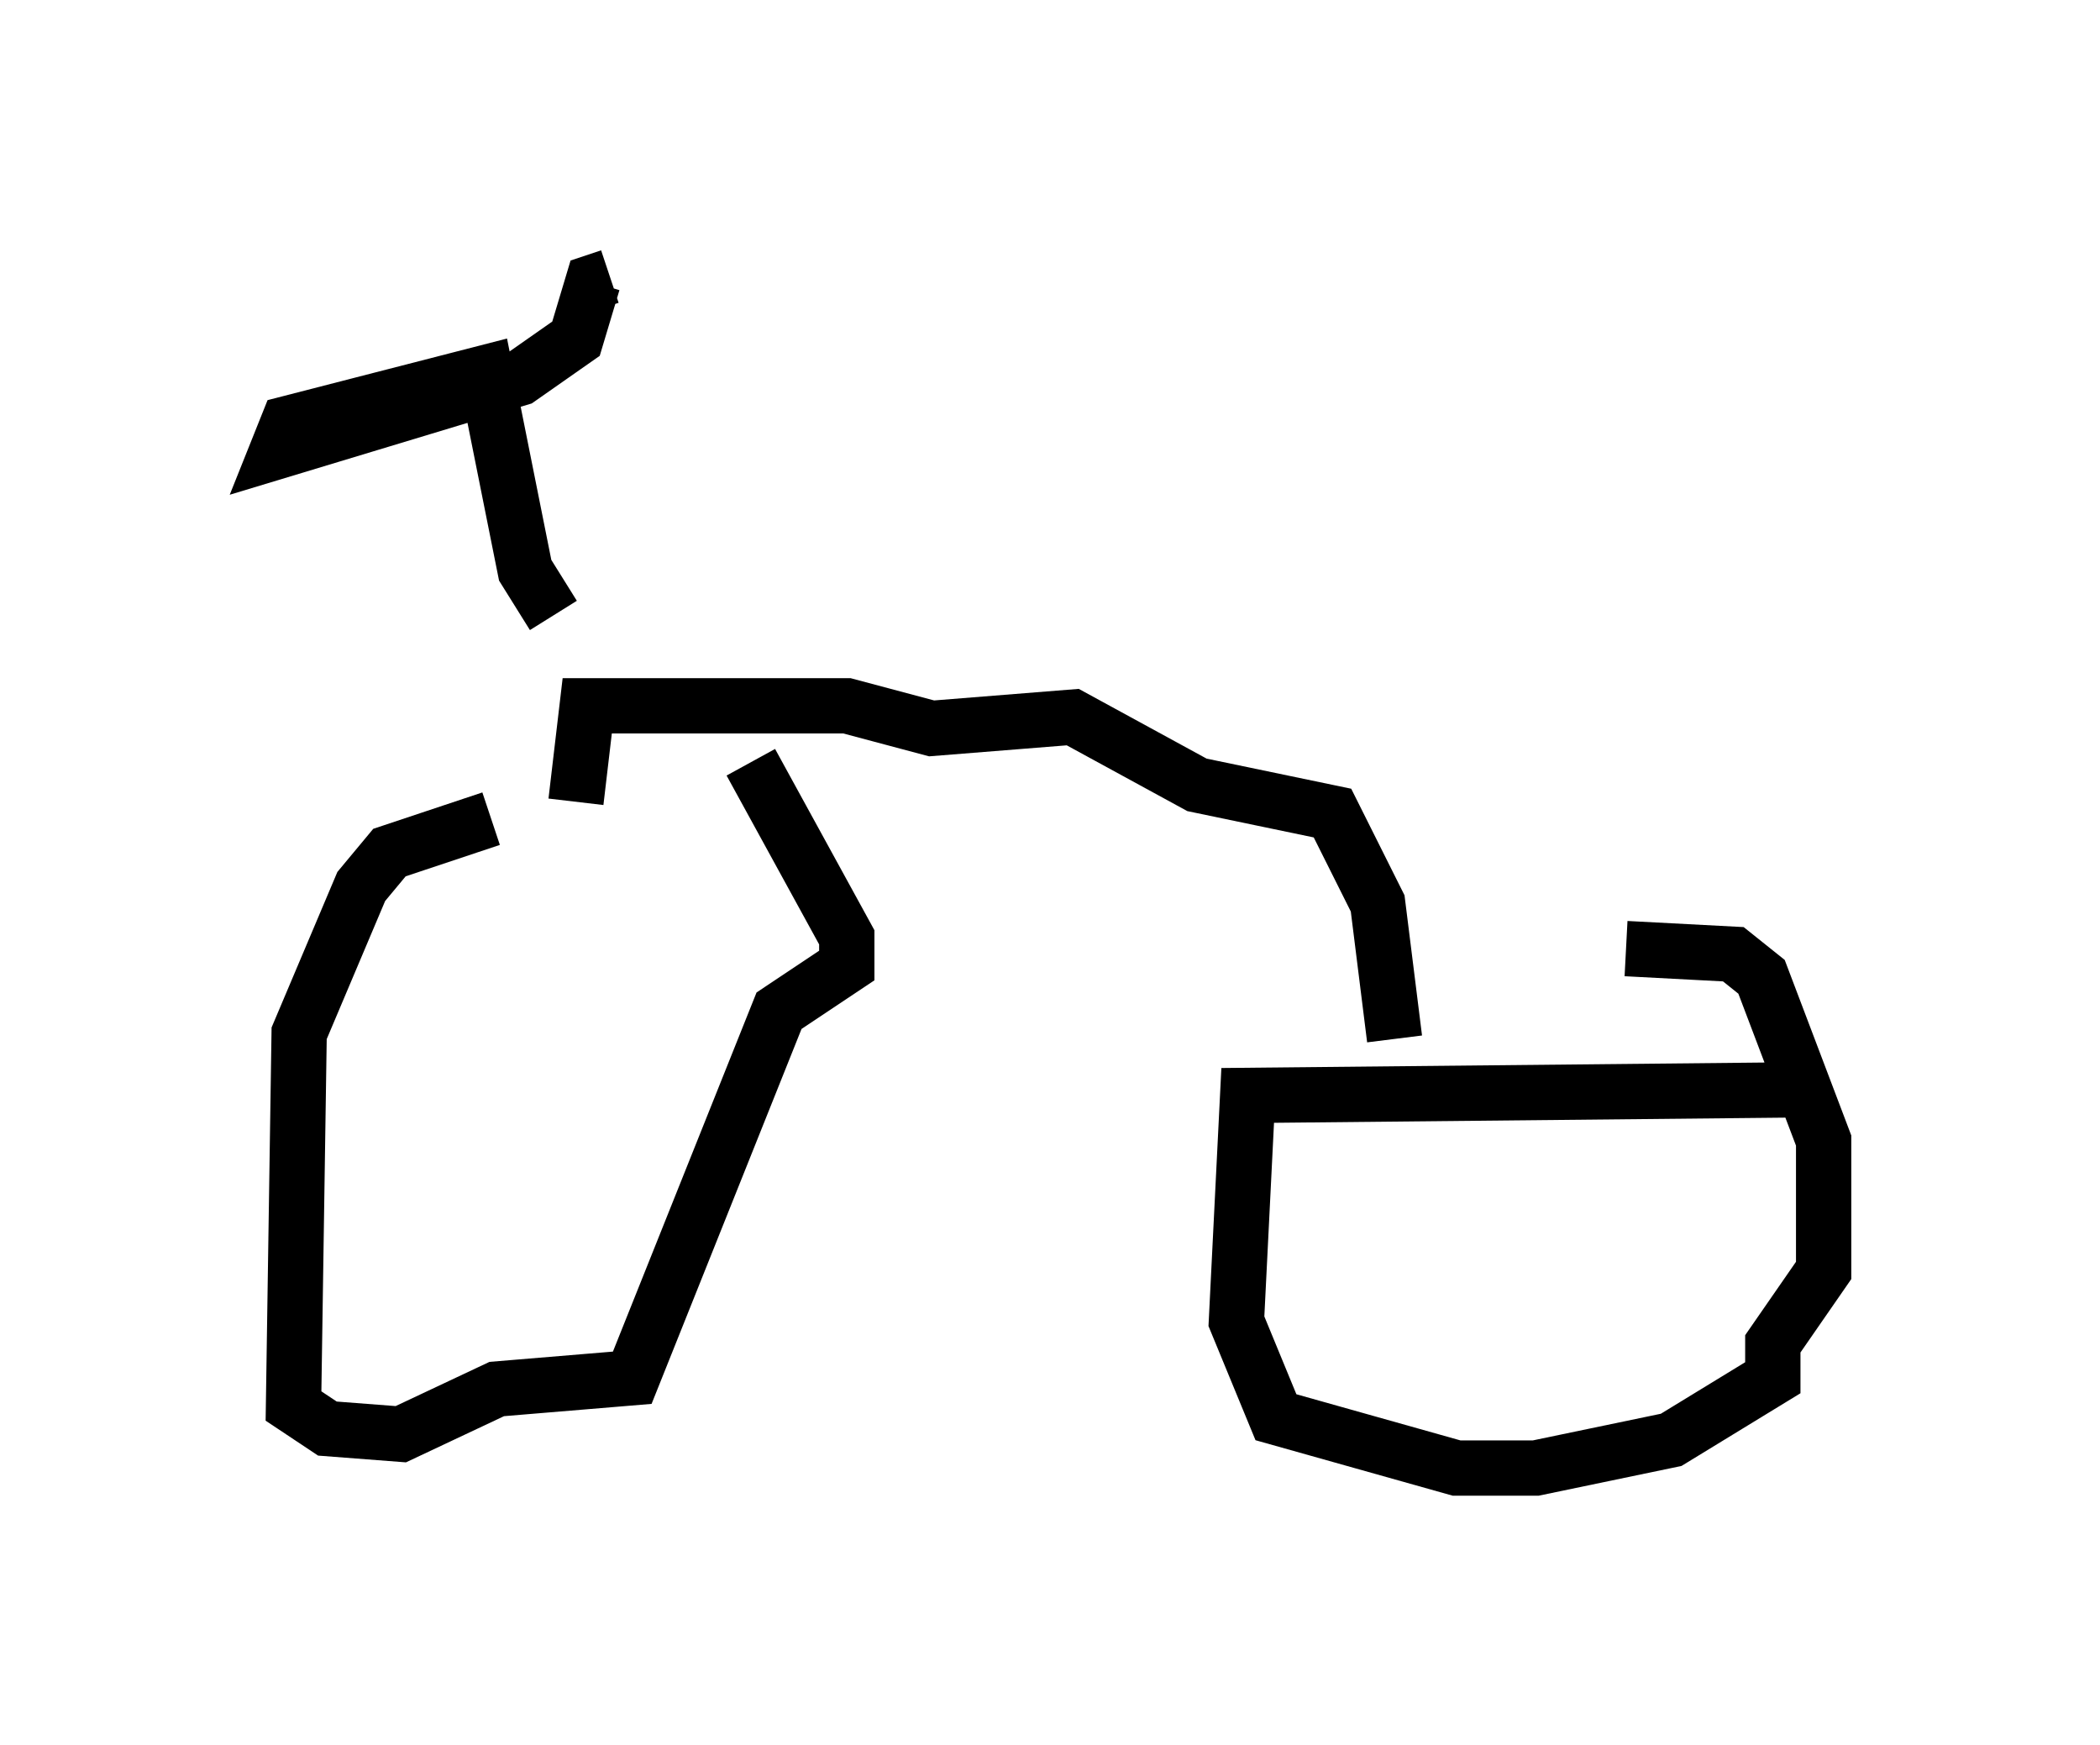 <?xml version="1.0" encoding="utf-8" ?>
<svg baseProfile="full" height="31.54" version="1.1" width="37.971" xmlns="http://www.w3.org/2000/svg" xmlns:ev="http://www.w3.org/2001/xml-events" xmlns:xlink="http://www.w3.org/1999/xlink"><defs /><rect fill="white" height="31.54" width="37.971" x="0" y="0" /><path d="M14.086, 14.698 m-5.206, 0.102 l-1.838, 0.613 -0.51, 0.613 l-1.123, 2.654 -0.102, 6.738 l0.613, 0.408 1.327, 0.102 l1.735, -0.817 2.45, -0.204 l2.654, -6.635 1.225, -0.817 l0.0, -0.51 -1.735, -3.165 m19.09, 5.921 l-10.106, 0.102 -0.204, 4.083 l0.715, 1.735 3.267, 0.919 l1.429, 0.0 2.45, -0.51 l1.838, -1.123 0.0, -0.613 l0.919, -1.327 0.0, -2.348 l-1.123, -2.96 -0.51, -0.408 l-1.94, -0.102 m-4.185, 1.633 l-0.306, -2.45 -0.817, -1.633 l-2.45, -0.51 -2.246, -1.225 l-2.552, 0.204 -1.531, -0.408 l-4.696, 0.0 -0.204, 1.735 m-0.408, -3.369 l-0.51, -0.817 -0.715, -3.573 l-3.573, 0.919 -0.204, 0.51 l4.39, -1.327 1.021, -0.715 l0.306, -1.021 0.306, -0.102 " fill="none" stroke="black" stroke-width="1" /></svg>